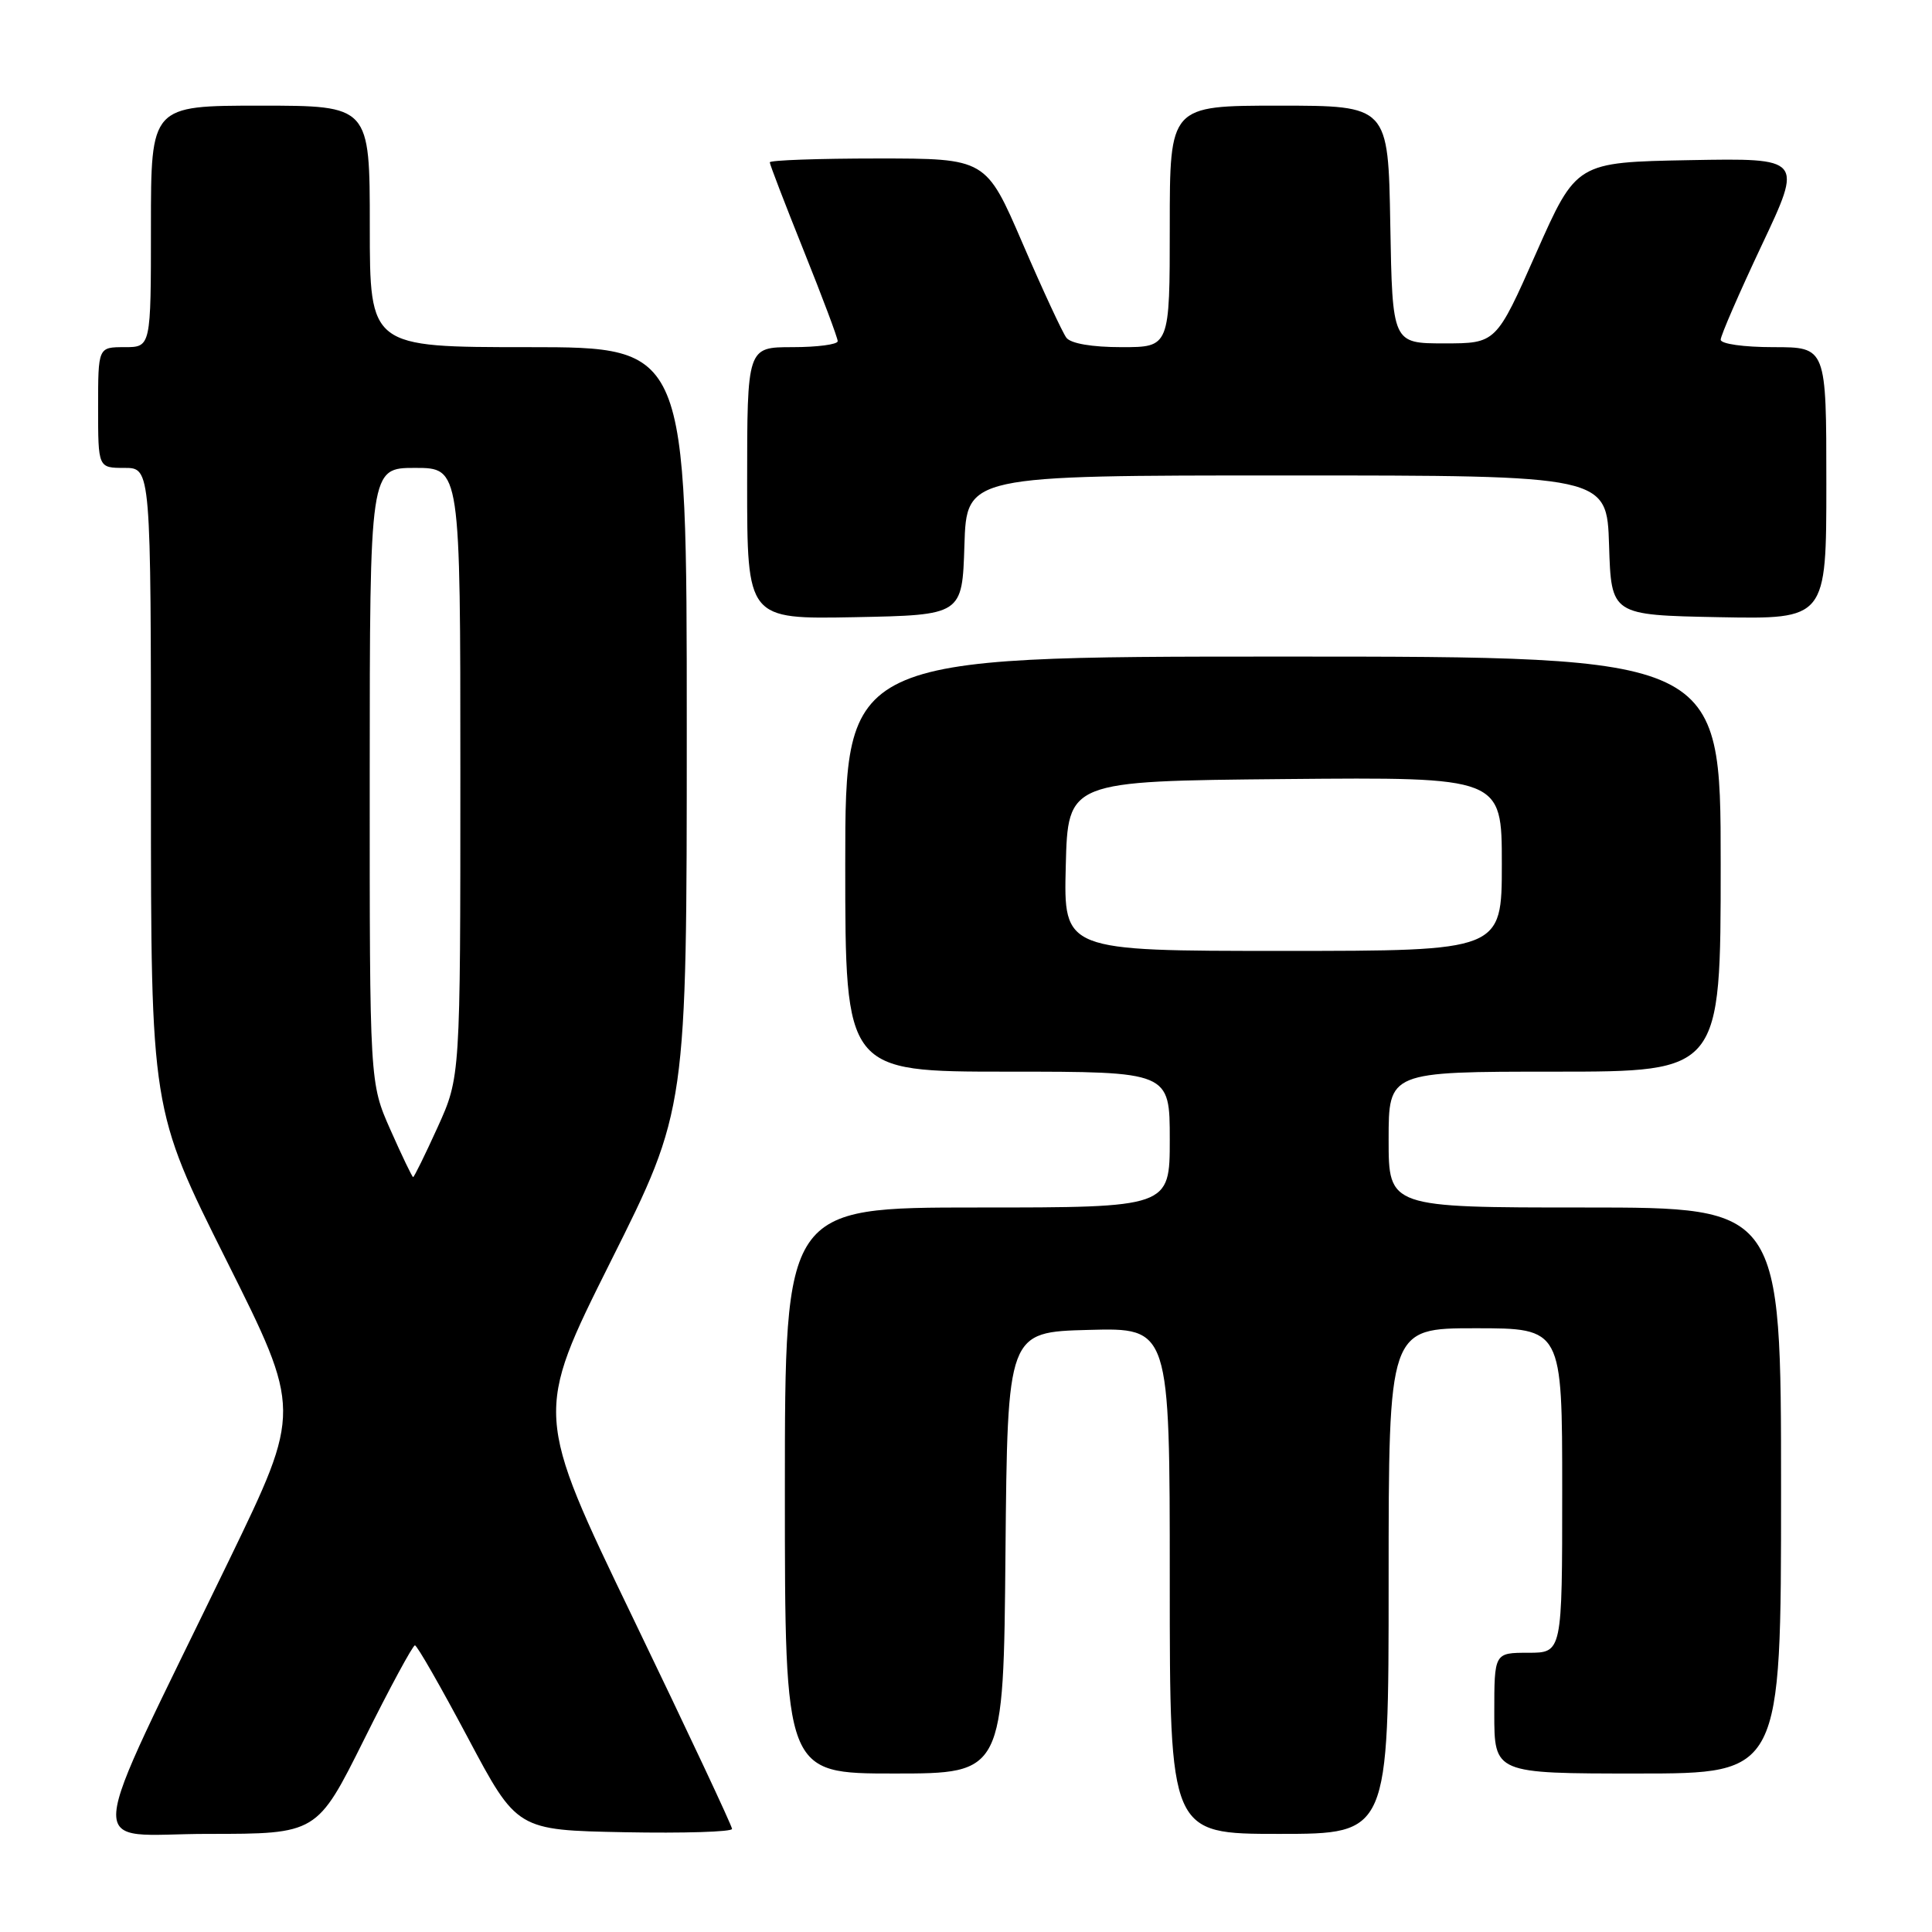 <?xml version="1.0" encoding="UTF-8" standalone="no"?>
<!DOCTYPE svg PUBLIC "-//W3C//DTD SVG 1.1//EN" "http://www.w3.org/Graphics/SVG/1.1/DTD/svg11.dtd" >
<svg xmlns="http://www.w3.org/2000/svg" xmlns:xlink="http://www.w3.org/1999/xlink" version="1.1" viewBox="0 0 256 256">
 <g >
 <path fill="currentColor"
d=" M 48.24 230.50 C 51.66 223.62 54.70 218.01 54.98 218.02 C 55.27 218.02 58.42 223.54 62.00 230.27 C 68.50 242.50 68.50 242.50 82.75 242.78 C 90.59 242.93 97.00 242.73 97.00 242.34 C 97.00 241.94 91.11 229.40 83.91 214.47 C 70.83 187.33 70.83 187.33 80.91 167.17 C 91.00 147.02 91.00 147.02 91.00 96.51 C 91.00 46.00 91.00 46.00 70.00 46.00 C 49.00 46.00 49.00 46.00 49.00 30.00 C 49.00 14.00 49.00 14.00 34.50 14.00 C 20.00 14.00 20.00 14.00 20.00 30.00 C 20.00 46.00 20.00 46.00 16.50 46.00 C 13.00 46.00 13.00 46.00 13.00 54.00 C 13.00 62.00 13.00 62.00 16.50 62.00 C 20.00 62.00 20.00 62.00 20.00 104.51 C 20.00 147.02 20.00 147.02 29.98 166.96 C 39.96 186.89 39.96 186.89 30.37 206.70 C 10.73 247.24 11.06 243.00 27.55 243.00 C 42.01 243.00 42.01 243.00 48.24 230.50 Z  M 184.00 209.50 C 184.00 176.00 184.00 176.00 195.50 176.00 C 207.00 176.00 207.00 176.00 207.00 197.50 C 207.00 219.00 207.00 219.00 202.50 219.00 C 198.00 219.00 198.00 219.00 198.00 227.00 C 198.00 235.00 198.00 235.00 217.00 235.00 C 236.00 235.00 236.00 235.00 236.00 197.50 C 236.00 160.00 236.00 160.00 210.00 160.00 C 184.00 160.00 184.00 160.00 184.00 151.00 C 184.00 142.00 184.00 142.00 206.00 142.00 C 228.00 142.00 228.00 142.00 228.00 114.50 C 228.00 87.00 228.00 87.00 170.00 87.00 C 112.00 87.00 112.00 87.00 112.00 114.50 C 112.00 142.00 112.00 142.00 133.50 142.00 C 155.00 142.00 155.00 142.00 155.00 151.00 C 155.00 160.00 155.00 160.00 129.50 160.00 C 104.00 160.00 104.00 160.00 104.00 197.50 C 104.00 235.00 104.00 235.00 118.48 235.00 C 132.97 235.00 132.97 235.00 133.23 205.75 C 133.50 176.50 133.50 176.50 144.25 176.22 C 155.00 175.93 155.00 175.93 155.00 209.47 C 155.00 243.00 155.00 243.00 169.50 243.00 C 184.00 243.00 184.00 243.00 184.00 209.50 Z  M 127.79 72.25 C 128.08 63.00 128.08 63.00 170.50 63.00 C 212.92 63.00 212.92 63.00 213.21 72.25 C 213.50 81.50 213.50 81.50 227.75 81.78 C 242.00 82.05 242.00 82.05 242.00 64.03 C 242.00 46.00 242.00 46.00 235.00 46.00 C 231.06 46.00 228.00 45.57 228.00 45.01 C 228.00 44.47 230.45 38.83 233.44 32.49 C 238.89 20.95 238.89 20.95 223.88 21.22 C 208.88 21.50 208.88 21.50 203.56 33.50 C 198.25 45.50 198.25 45.50 191.37 45.50 C 184.50 45.50 184.50 45.50 184.22 29.75 C 183.95 14.00 183.95 14.00 169.47 14.00 C 155.00 14.00 155.00 14.00 155.00 30.00 C 155.00 46.00 155.00 46.00 148.62 46.00 C 144.69 46.00 141.88 45.52 141.30 44.75 C 140.78 44.06 138.17 38.44 135.50 32.25 C 130.65 21.00 130.65 21.00 116.32 21.00 C 108.45 21.00 102.00 21.23 102.00 21.51 C 102.00 21.79 104.03 27.06 106.50 33.22 C 108.97 39.38 111.00 44.77 111.00 45.21 C 111.00 45.64 108.30 46.00 105.00 46.00 C 99.00 46.00 99.00 46.00 99.00 64.03 C 99.00 82.05 99.00 82.05 113.25 81.78 C 127.50 81.50 127.50 81.50 127.79 72.25 Z  M 51.74 149.72 C 48.98 143.50 48.98 143.50 48.99 102.75 C 49.00 62.00 49.00 62.00 55.00 62.00 C 61.00 62.00 61.00 62.00 61.00 102.36 C 61.00 142.72 61.00 142.72 57.99 149.36 C 56.33 153.01 54.87 155.99 54.74 155.97 C 54.61 155.96 53.26 153.15 51.74 149.72 Z  M 141.22 114.75 C 141.50 103.50 141.50 103.50 170.25 103.23 C 199.00 102.97 199.00 102.97 199.00 114.48 C 199.00 126.00 199.00 126.00 169.97 126.00 C 140.93 126.00 140.93 126.00 141.22 114.75 Z "/>
</g>
</svg>